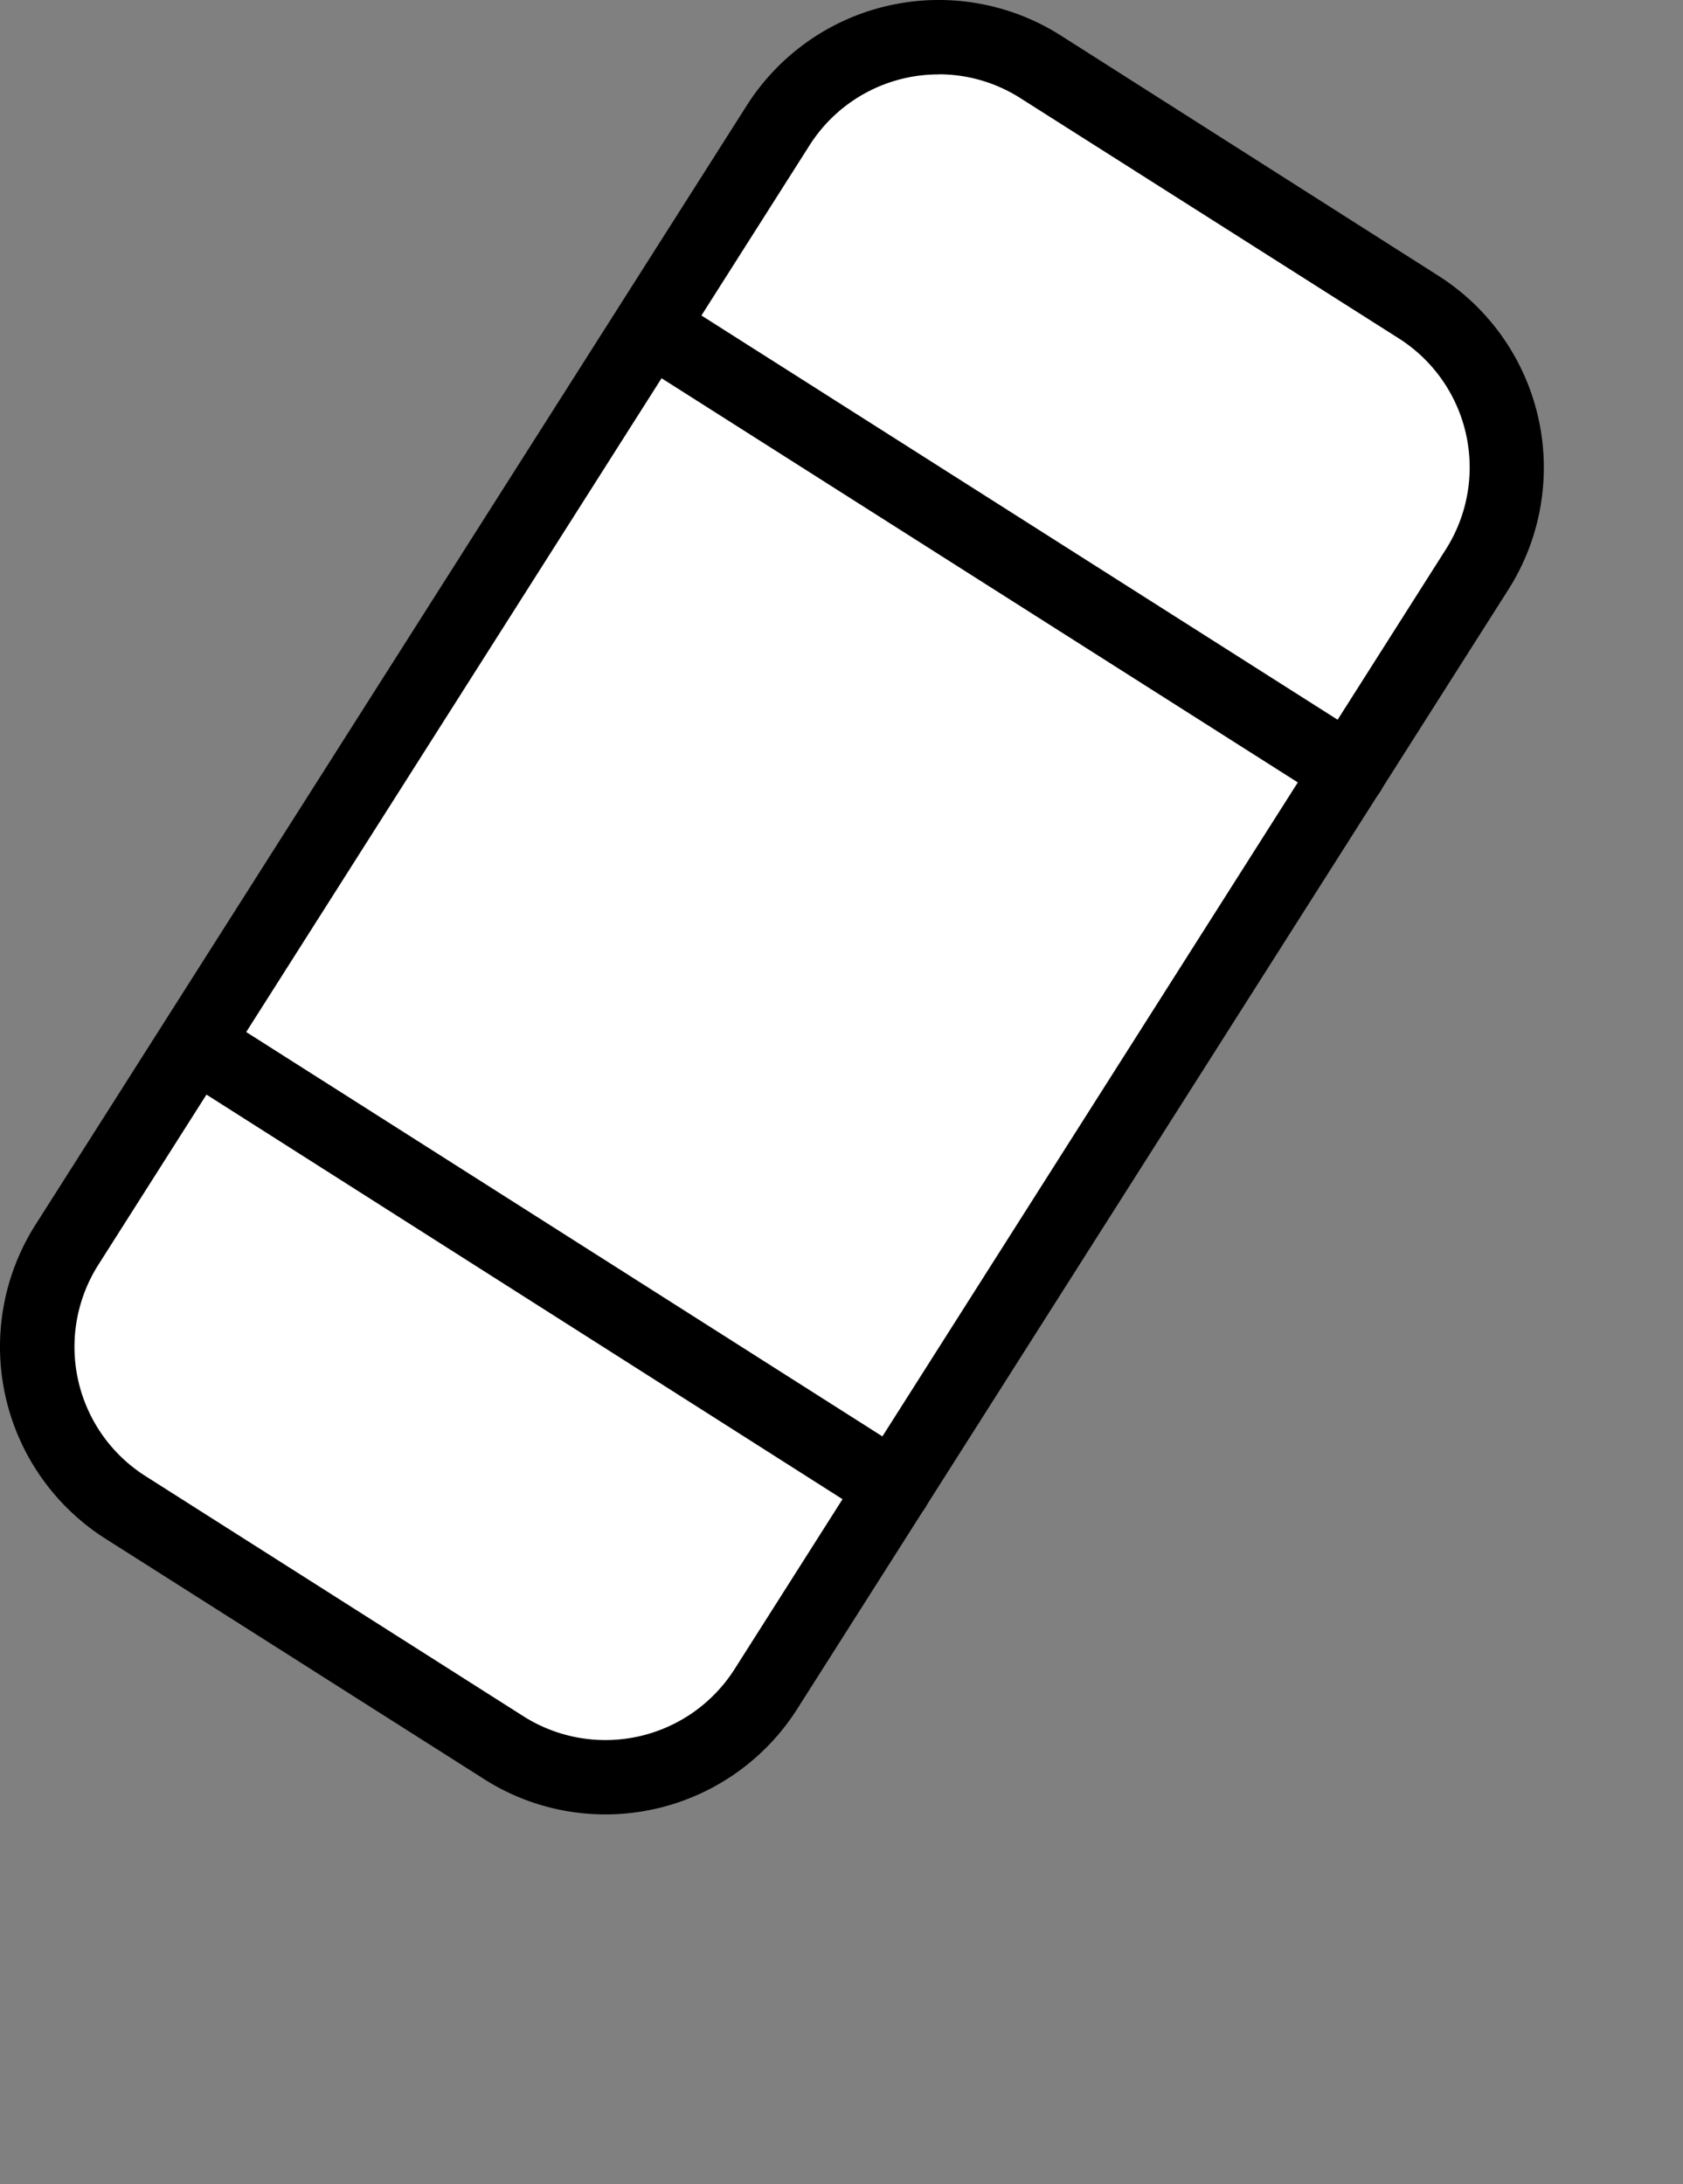 <svg id="Layer_1" data-name="Layer 1" xmlns="http://www.w3.org/2000/svg" xmlns:xlink="http://www.w3.org/1999/xlink" viewBox="0 0 490.71 636.83"><rect x="0" y="0" width="490.71" height="636.83" fill="#808080" stroke="none"/><defs><style>.cls-1{fill:none;}.cls-2{fill:#fff;}.cls-3{clip-path:url(#clip-path);}.cls-4{clip-path:url(#clip-path-2);}</style><clipPath id="clip-path" transform="translate(-113.08 -16.51)"><rect class="cls-1" x="574.77" y="653.33" width="700" height="700"/></clipPath><clipPath id="clip-path-2" transform="translate(-113.08 -16.51)"><rect class="cls-1" x="589.64" y="653.33" width="700" height="700"/></clipPath><symbol id="b" data-name="b" viewBox="0 0 13.75 21.84"><path d="M8.14,21.84V17h5.61V13.13H8.14V5.91A2.13,2.13,0,0,1,8.61,4.3a3,3,0,0,1,1.87-.41h2.8V0H8.61C6.46,0,4.94.45,4.05,1.34S2.7,3.76,2.7,5.91v7.22H0V17H2.7v4.82Z"/></symbol></defs><title>eraser</title><polygon class="cls-2" points="219.92 42.49 32.92 336.5 9.92 396.5 47.92 449.5 155.92 517.5 214.92 511.5 411.92 196.5 441.92 139.5 420.92 93.5 284.92 12.49 229.92 26.5 219.92 42.49"/><path d="M289.46,545.5a65.72,65.72,0,0,1-35.4-10.4l-110.26-70a66.31,66.31,0,0,1-20.41-91.46L330.84,47.22A66.33,66.33,0,0,1,422.3,26.81L532.5,96.93a66.27,66.27,0,0,1,20.41,91.41L345.52,514.76a66.27,66.27,0,0,1-56.06,30.74ZM386.84,38.2a44.55,44.55,0,0,0-37.71,20.66L141.74,385.28a44.63,44.63,0,0,0,13.69,61.54l110.26,70.06a44.63,44.63,0,0,0,61.54-13.69L534.62,176.71a44.56,44.56,0,0,0-13.69-61.54l-110.26-70a44.35,44.35,0,0,0-23.83-7Z" transform="translate(-113.08 -16.51)"/><path d="M506.43,252.12a10.82,10.82,0,0,1-5.79-1.68L296.86,121a10.84,10.84,0,0,1,11.64-18.29L512.22,232.15a10.82,10.82,0,0,1-5.85,20Z" transform="translate(-113.08 -16.51)"/><path d="M373.64,461.07a10.79,10.79,0,0,1-5.79-1.68L164.07,329.78a10.83,10.83,0,0,1,11.7-18.17L379.48,441.09a10.83,10.83,0,0,1-5.84,20Z" transform="translate(-113.08 -16.51)"/><g class="cls-3"><use width="13.75" height="21.84" transform="matrix(1, 0, 0, -1, 462.09, 636.83)" xlink:href="#b"/></g><g class="cls-4"><use width="13.75" height="21.84" transform="matrix(1, 0, 0, -1, 476.96, 636.83)" xlink:href="#b"/></g></svg>